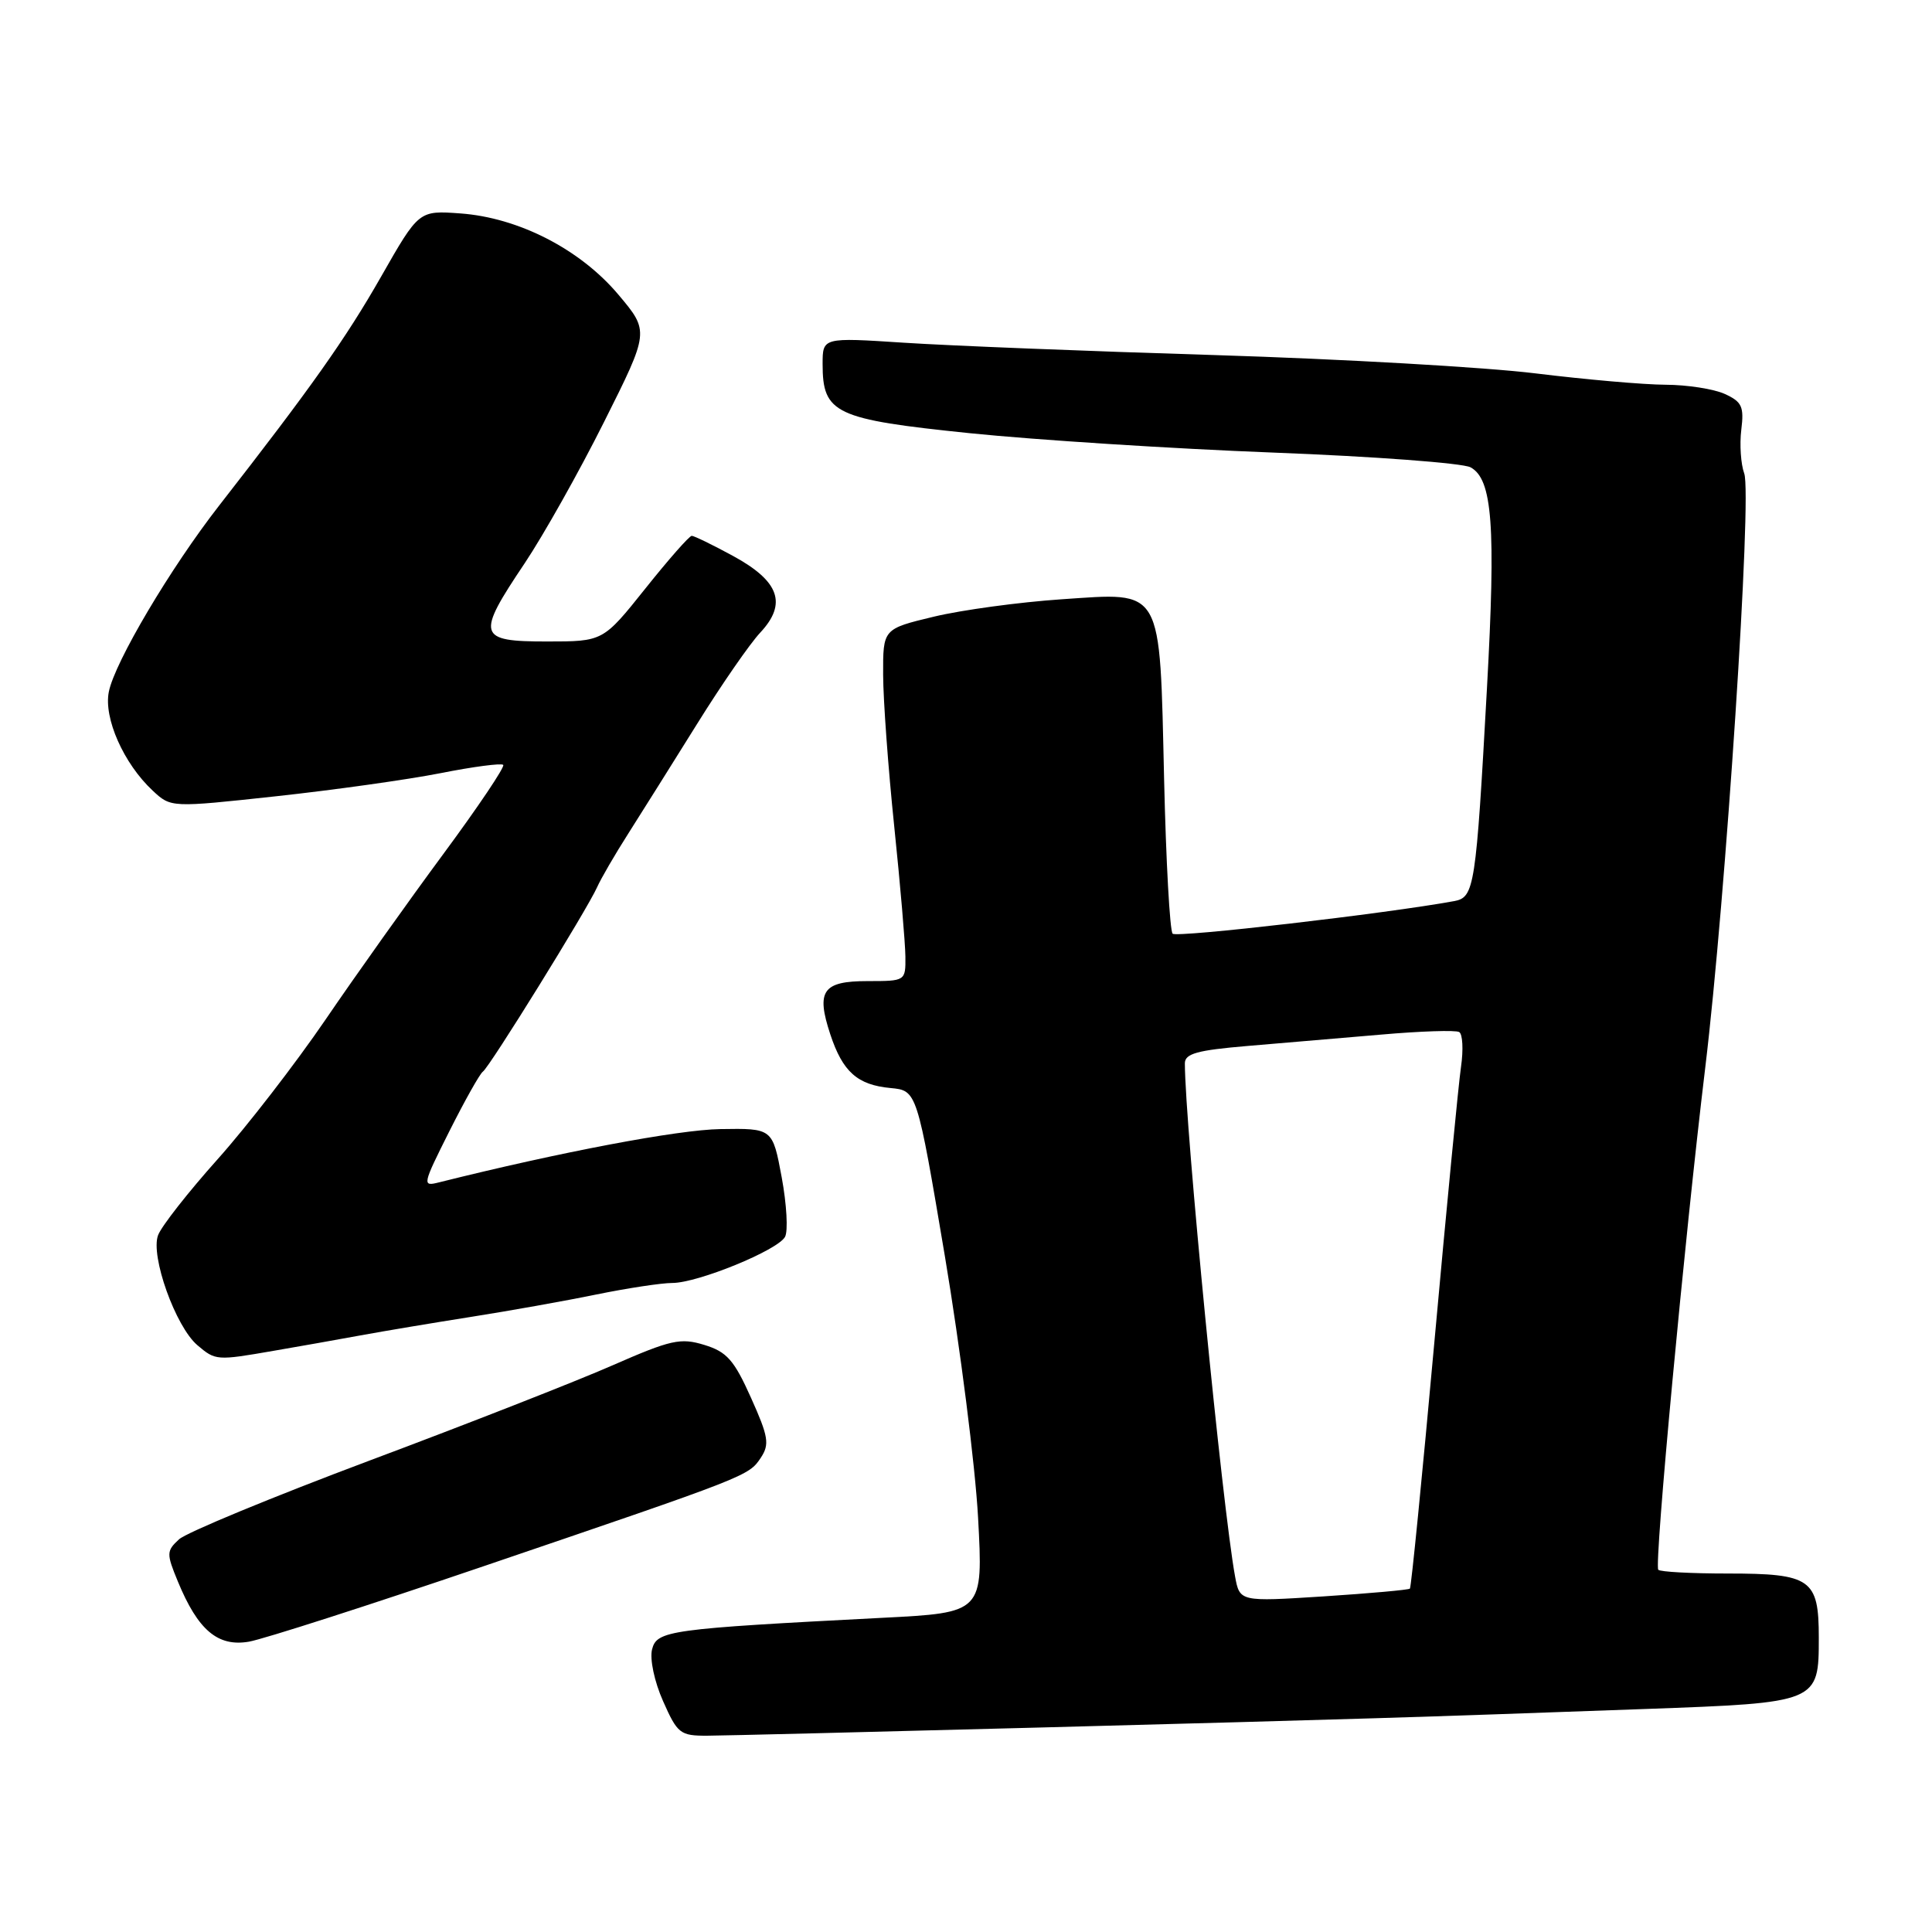 <?xml version="1.0" encoding="UTF-8" standalone="no"?>
<!DOCTYPE svg PUBLIC "-//W3C//DTD SVG 1.1//EN" "http://www.w3.org/Graphics/SVG/1.1/DTD/svg11.dtd" >
<svg xmlns="http://www.w3.org/2000/svg" xmlns:xlink="http://www.w3.org/1999/xlink" version="1.1" viewBox="0 0 256 256">
 <g >
 <path fill="currentColor"
d=" M 138.00 228.90 C 180.39 227.77 186.25 227.60 218.00 226.45 C 240.98 225.62 241.00 225.61 241.00 216.97 C 241.00 209.23 239.96 208.50 228.93 208.50 C 224.11 208.50 219.97 208.28 219.73 208.00 C 219.17 207.37 223.21 164.18 225.95 141.50 C 228.67 119.00 232.17 65.60 231.12 62.74 C 230.67 61.51 230.49 58.90 230.73 56.95 C 231.11 53.88 230.82 53.24 228.54 52.20 C 227.09 51.54 223.56 50.99 220.70 50.98 C 217.84 50.97 210.10 50.29 203.50 49.48 C 196.90 48.66 177.78 47.57 161.00 47.05 C 144.22 46.54 125.66 45.80 119.75 45.41 C 109.00 44.71 109.00 44.71 109.00 48.24 C 109.00 54.80 110.62 55.56 128.50 57.40 C 137.30 58.30 155.40 59.46 168.72 59.97 C 182.04 60.48 193.80 61.36 194.85 61.92 C 197.76 63.48 198.22 69.67 197.03 91.18 C 195.57 117.62 195.37 118.90 192.69 119.40 C 183.79 121.04 155.93 124.27 155.38 123.72 C 155.01 123.34 154.50 114.14 154.25 103.27 C 153.65 77.51 154.21 78.50 140.64 79.41 C 135.06 79.79 127.46 80.82 123.75 81.71 C 117.00 83.33 117.00 83.33 117.02 89.41 C 117.03 92.76 117.69 101.80 118.49 109.50 C 119.29 117.20 119.95 124.96 119.97 126.75 C 120.00 129.99 119.98 130.00 114.97 130.00 C 109.01 130.00 108.11 131.28 110.02 137.06 C 111.66 142.02 113.61 143.76 118.00 144.17 C 121.50 144.50 121.50 144.50 125.21 166.50 C 127.24 178.60 129.22 194.17 129.60 201.09 C 130.28 213.69 130.28 213.69 116.89 214.37 C 88.62 215.83 87.03 216.05 86.40 218.56 C 86.08 219.83 86.71 222.83 87.86 225.41 C 89.76 229.71 90.13 230.00 93.69 229.99 C 95.79 229.98 115.72 229.49 138.00 228.90 Z  M 64.00 207.56 C 99.19 195.58 99.20 195.58 100.81 193.16 C 101.99 191.38 101.83 190.37 99.51 185.21 C 97.27 180.21 96.31 179.12 93.33 178.21 C 90.17 177.24 88.91 177.52 81.15 180.92 C 76.39 183.01 61.93 188.68 49.00 193.52 C 36.07 198.37 24.70 203.07 23.72 203.97 C 22.05 205.51 22.04 205.86 23.57 209.56 C 26.23 216.01 28.86 218.24 32.99 217.53 C 34.92 217.19 48.88 212.71 64.00 207.56 Z  M 36.25 178.99 C 39.41 178.45 44.59 177.53 47.75 176.95 C 50.91 176.37 57.55 175.26 62.50 174.48 C 67.45 173.70 74.88 172.38 79.00 171.53 C 83.12 170.69 87.66 170.00 89.08 170.00 C 92.46 170.00 103.05 165.67 104.02 163.89 C 104.44 163.13 104.24 159.57 103.58 156.00 C 102.37 149.50 102.37 149.50 95.44 149.61 C 89.83 149.70 74.25 152.65 58.17 156.67 C 55.92 157.24 55.96 157.04 59.55 149.88 C 61.59 145.82 63.58 142.28 63.98 142.00 C 64.87 141.40 77.80 120.51 79.11 117.58 C 79.62 116.43 81.49 113.21 83.27 110.42 C 85.05 107.62 89.14 101.10 92.37 95.92 C 95.59 90.74 99.36 85.29 100.74 83.82 C 104.33 79.98 103.27 77.01 97.14 73.67 C 94.44 72.20 91.97 71.00 91.66 71.00 C 91.34 71.00 88.57 74.15 85.50 78.00 C 79.91 85.00 79.91 85.00 72.46 85.00 C 63.27 85.00 63.06 84.26 69.52 74.64 C 72.00 70.93 76.74 62.51 80.04 55.91 C 86.05 43.92 86.05 43.92 81.93 39.03 C 76.87 33.03 68.72 28.84 61.00 28.28 C 55.50 27.88 55.50 27.88 50.50 36.65 C 45.81 44.88 41.17 51.43 29.03 67.00 C 22.60 75.25 15.20 87.73 14.42 91.67 C 13.72 95.16 16.39 101.18 20.23 104.76 C 22.65 107.02 22.65 107.02 36.57 105.51 C 44.23 104.68 54.04 103.30 58.36 102.45 C 62.69 101.59 66.43 101.10 66.68 101.35 C 66.93 101.60 63.36 106.91 58.75 113.15 C 54.14 119.39 47.11 129.27 43.13 135.11 C 39.15 140.94 32.72 149.26 28.83 153.61 C 24.95 157.95 21.40 162.47 20.95 163.66 C 19.90 166.39 23.26 175.79 26.16 178.25 C 28.56 180.29 28.70 180.30 36.25 178.99 Z  M 163.65 208.87 C 161.97 199.72 157.02 149.13 157.00 140.90 C 157.00 139.61 158.64 139.16 165.25 138.60 C 169.79 138.22 177.78 137.54 183.00 137.09 C 188.22 136.63 192.88 136.48 193.35 136.75 C 193.81 137.02 193.92 139.10 193.59 141.37 C 193.26 143.64 191.67 160.06 190.06 177.85 C 188.45 195.64 186.99 210.33 186.82 210.50 C 186.64 210.67 181.50 211.13 175.38 211.53 C 164.27 212.24 164.27 212.24 163.65 208.87 Z "/>
</g>
</svg>